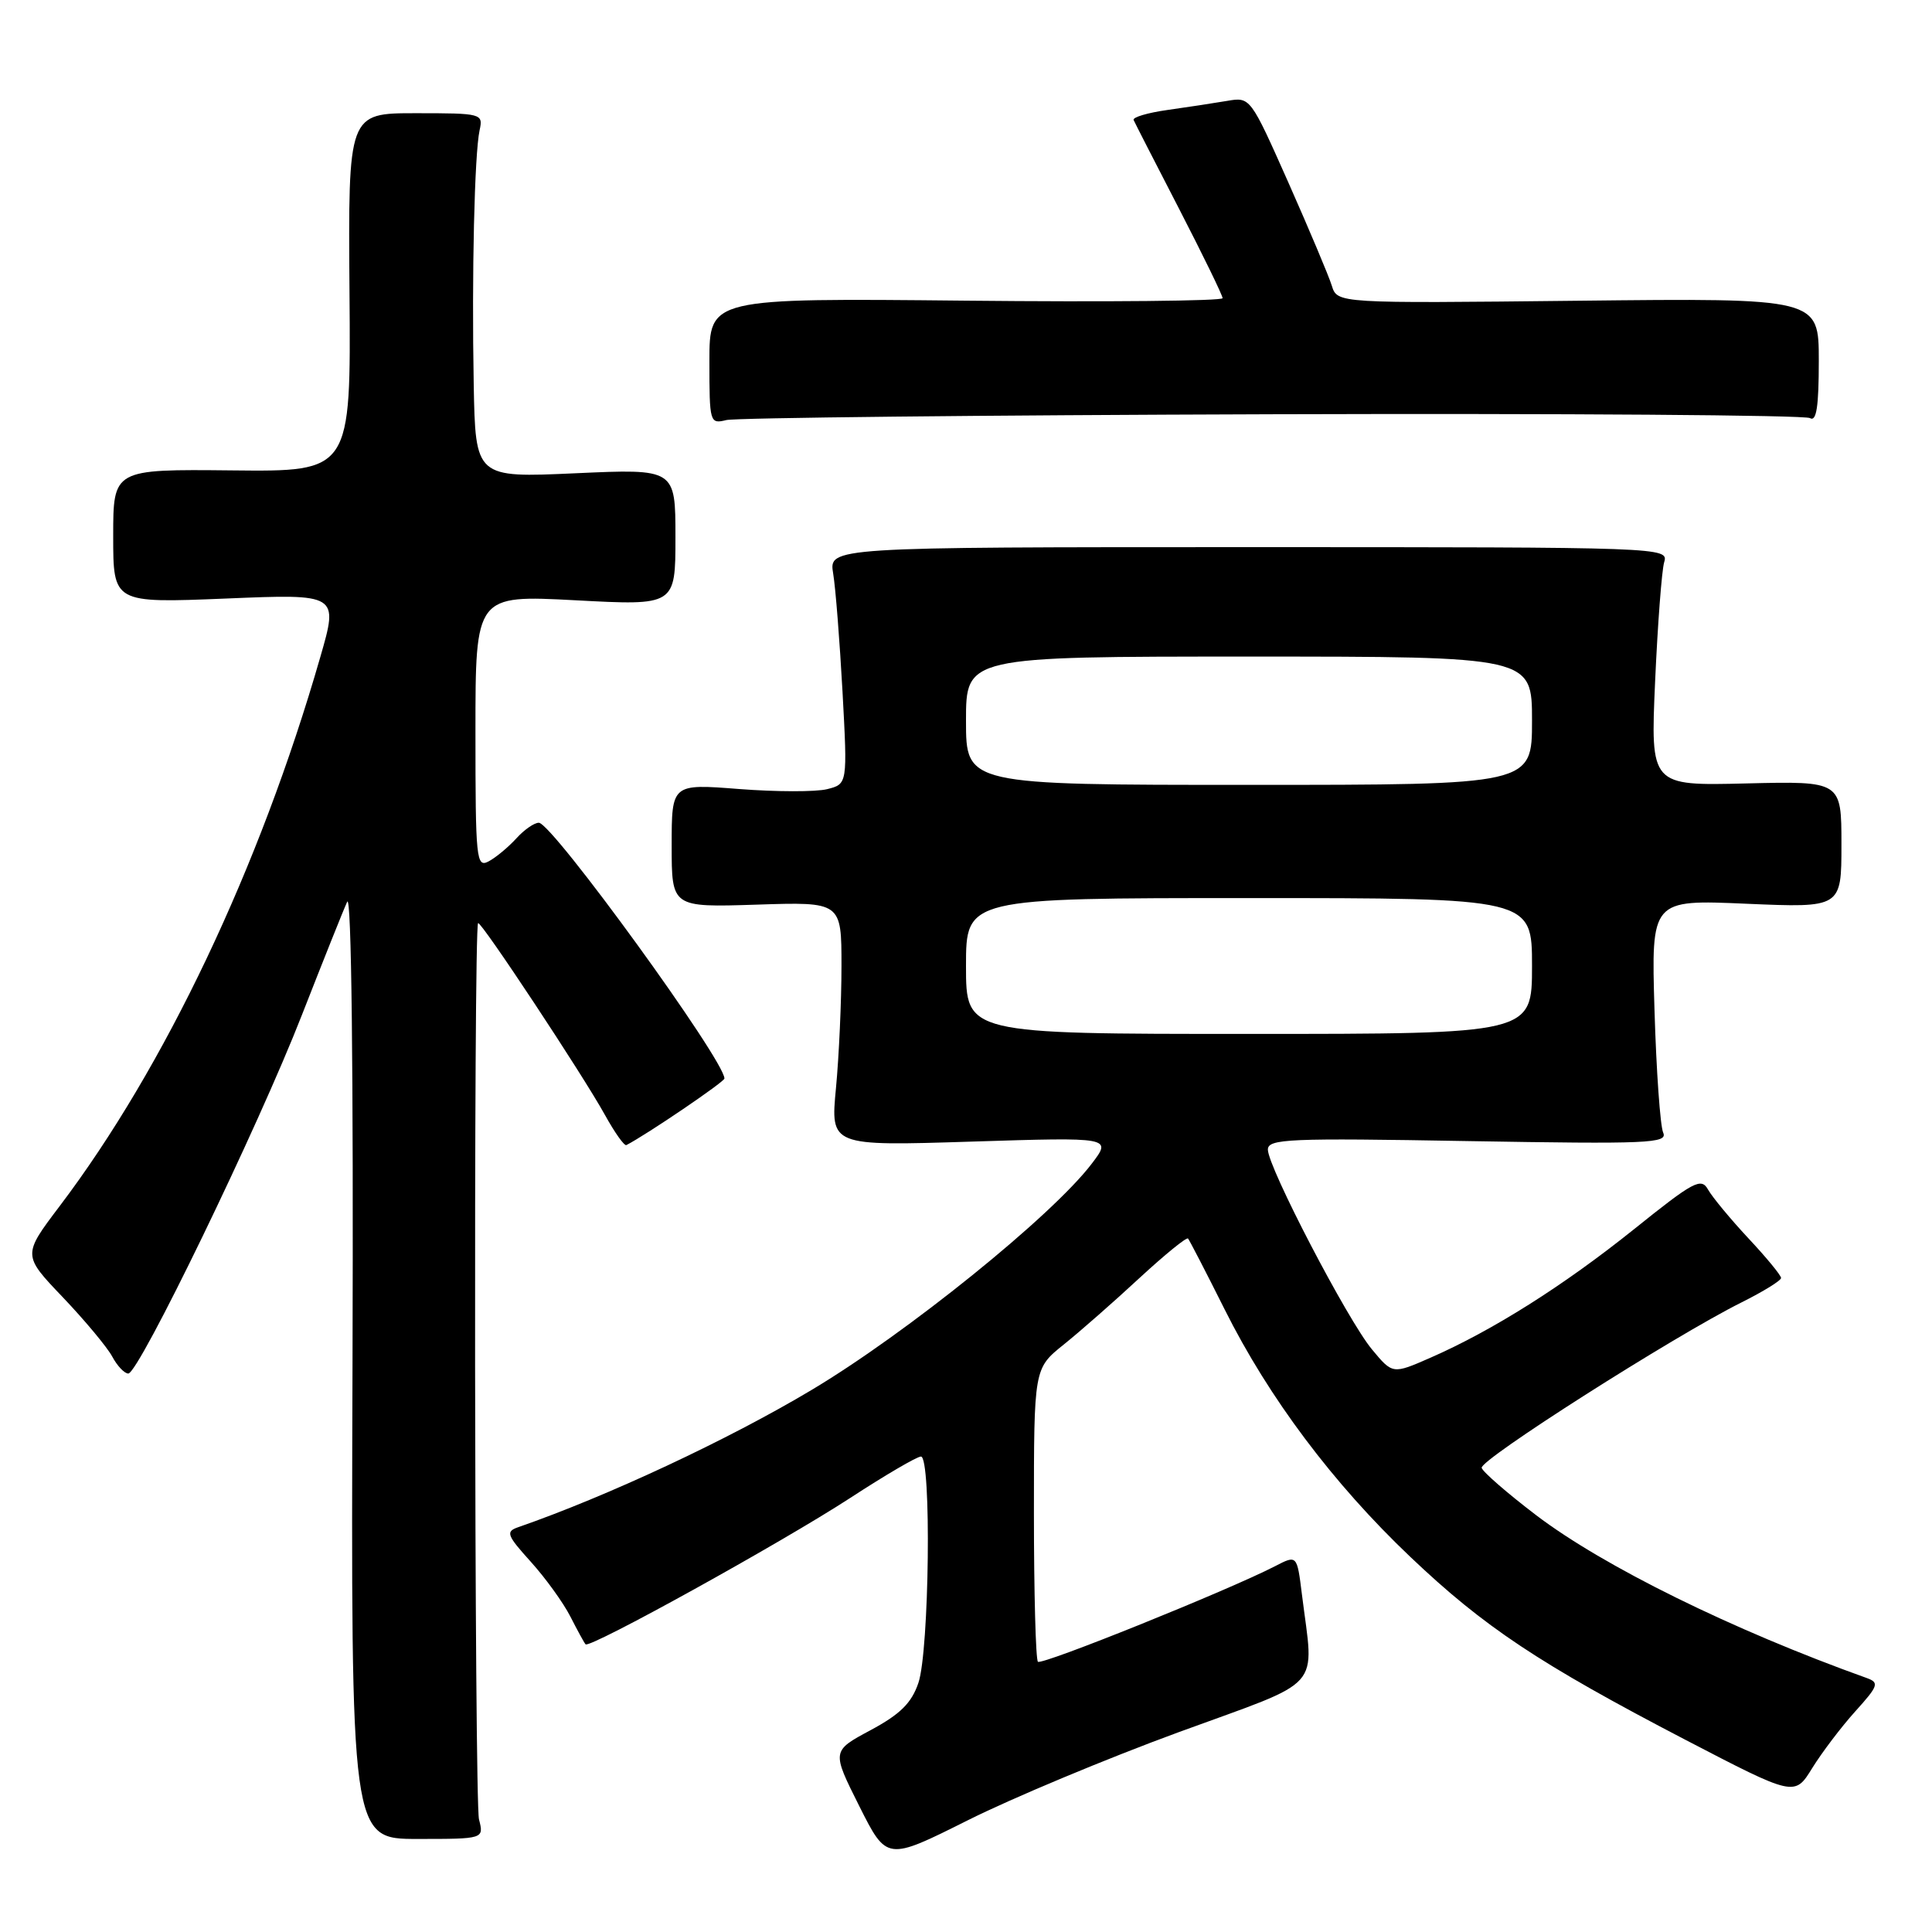 <?xml version="1.0" encoding="UTF-8" standalone="no"?>
<!DOCTYPE svg PUBLIC "-//W3C//DTD SVG 1.1//EN" "http://www.w3.org/Graphics/SVG/1.1/DTD/svg11.dtd" >
<svg xmlns="http://www.w3.org/2000/svg" xmlns:xlink="http://www.w3.org/1999/xlink" version="1.1" viewBox="0 0 256 256">
 <g >
 <path fill="currentColor"
d=" M 156.19 229.52 C 175.71 222.38 174.11 224.17 172.51 211.26 C 171.86 206.02 171.86 206.02 168.93 207.54 C 162.76 210.72 138.03 220.69 137.53 220.19 C 137.24 219.90 137.00 211.04 137.00 200.50 C 137.00 181.33 137.00 181.33 140.95 178.16 C 143.13 176.41 147.64 172.45 150.98 169.35 C 154.33 166.26 157.22 163.90 157.42 164.11 C 157.61 164.33 159.80 168.56 162.28 173.52 C 168.13 185.22 176.64 196.57 186.87 206.29 C 196.64 215.58 203.93 220.43 223.28 230.51 C 237.80 238.06 237.80 238.06 240.13 234.28 C 241.42 232.20 243.98 228.82 245.84 226.76 C 248.89 223.38 249.04 222.96 247.36 222.35 C 229.55 215.97 212.47 207.55 203.56 200.78 C 199.74 197.87 196.49 195.05 196.33 194.50 C 196.03 193.45 221.74 177.08 230.75 172.58 C 233.64 171.14 236.00 169.68 236.00 169.34 C 236.00 168.99 234.06 166.63 231.68 164.09 C 229.31 161.55 226.91 158.65 226.34 157.65 C 225.42 155.99 224.47 156.49 216.50 162.89 C 207.18 170.36 197.76 176.31 189.51 179.92 C 184.53 182.10 184.53 182.10 181.79 178.80 C 178.56 174.92 168.00 154.64 168.00 152.33 C 168.00 150.90 170.72 150.78 194.54 151.20 C 218.46 151.61 221.01 151.50 220.38 150.08 C 219.99 149.21 219.47 141.91 219.23 133.85 C 218.79 119.20 218.79 119.20 231.39 119.75 C 244.00 120.29 244.00 120.29 244.00 111.90 C 244.00 103.50 244.00 103.50 231.35 103.81 C 218.70 104.12 218.70 104.12 219.31 90.31 C 219.65 82.71 220.19 75.60 220.51 74.50 C 221.10 72.52 220.63 72.50 165.46 72.50 C 109.82 72.50 109.82 72.50 110.40 76.00 C 110.72 77.92 111.27 84.99 111.64 91.69 C 112.30 103.89 112.30 103.89 109.59 104.57 C 108.10 104.94 102.85 104.93 97.94 104.55 C 89.00 103.85 89.00 103.85 89.00 112.04 C 89.00 120.23 89.00 120.23 100.25 119.87 C 111.50 119.50 111.50 119.50 111.50 128.00 C 111.50 132.68 111.17 139.96 110.77 144.18 C 110.04 151.86 110.04 151.86 128.69 151.27 C 147.34 150.68 147.34 150.68 144.65 154.21 C 139.38 161.13 120.10 176.69 107.50 184.20 C 96.48 190.78 80.48 198.26 68.64 202.37 C 66.98 202.95 67.15 203.42 70.34 206.95 C 72.29 209.11 74.64 212.37 75.57 214.19 C 76.50 216.01 77.40 217.67 77.59 217.88 C 78.12 218.48 103.56 204.41 112.70 198.46 C 117.30 195.46 121.50 193.00 122.03 193.00 C 123.44 193.00 123.14 218.75 121.69 223.00 C 120.78 225.67 119.28 227.15 115.35 229.26 C 110.20 232.02 110.20 232.02 113.85 239.30 C 117.50 246.57 117.50 246.57 128.19 241.22 C 134.07 238.27 146.67 233.01 156.19 229.52 Z  M 63.47 241.08 C 62.86 238.73 62.74 122.92 63.35 122.32 C 63.70 121.97 77.23 142.43 80.16 147.74 C 81.45 150.07 82.72 151.87 83.00 151.73 C 85.71 150.33 95.98 143.36 95.99 142.91 C 96.03 140.54 73.19 109.05 71.40 109.02 C 70.80 109.01 69.46 109.94 68.42 111.09 C 67.37 112.24 65.73 113.61 64.76 114.13 C 63.11 115.01 63.00 113.94 63.00 96.95 C 63.00 78.84 63.00 78.84 76.25 79.54 C 89.50 80.25 89.50 80.25 89.50 71.18 C 89.50 62.11 89.50 62.11 76.25 62.71 C 63.00 63.31 63.00 63.31 62.77 50.90 C 62.50 36.31 62.87 20.43 63.55 17.25 C 64.03 15.05 63.85 15.00 55.08 15.00 C 46.13 15.00 46.13 15.00 46.31 38.75 C 46.50 62.50 46.50 62.50 30.75 62.33 C 15.00 62.17 15.00 62.17 15.00 71.04 C 15.00 79.92 15.00 79.92 29.93 79.31 C 44.86 78.69 44.86 78.69 42.43 87.10 C 34.42 114.92 21.83 141.42 7.91 159.81 C 2.99 166.31 2.99 166.31 8.33 171.90 C 11.26 174.98 14.20 178.51 14.87 179.75 C 15.53 180.99 16.49 182.00 17.00 182.00 C 18.39 182.00 34.22 149.32 40.00 134.50 C 42.80 127.35 45.49 120.60 46.00 119.50 C 46.57 118.26 46.84 141.58 46.71 180.58 C 46.50 243.67 46.50 243.67 55.32 243.67 C 64.13 243.67 64.13 243.67 63.47 241.08 Z  M 168.58 54.89 C 207.13 54.77 239.19 55.00 239.83 55.40 C 240.69 55.92 241.00 53.89 241.00 47.81 C 241.00 39.50 241.00 39.50 209.10 39.85 C 177.20 40.20 177.20 40.20 176.47 37.85 C 176.07 36.56 173.47 30.40 170.71 24.17 C 165.68 12.86 165.67 12.84 162.59 13.37 C 160.89 13.66 157.34 14.20 154.71 14.57 C 152.07 14.94 150.05 15.54 150.21 15.90 C 150.37 16.27 153.09 21.58 156.25 27.70 C 159.41 33.83 162.00 39.14 162.00 39.51 C 162.00 39.88 146.70 40.03 128.00 39.84 C 94.00 39.50 94.00 39.50 94.00 47.86 C 94.00 56.02 94.05 56.20 96.25 55.66 C 97.49 55.36 130.04 55.01 168.58 54.89 Z  M 128.00 128.00 C 128.00 119.00 128.00 119.00 165.50 119.00 C 203.00 119.00 203.00 119.00 203.00 128.00 C 203.00 137.00 203.00 137.00 165.50 137.00 C 128.00 137.00 128.00 137.00 128.00 128.00 Z  M 128.00 95.50 C 128.00 87.00 128.00 87.00 165.50 87.00 C 203.00 87.00 203.00 87.00 203.00 95.50 C 203.00 104.00 203.00 104.00 165.50 104.00 C 128.00 104.00 128.00 104.00 128.00 95.50 Z "/>
</g>
</svg>